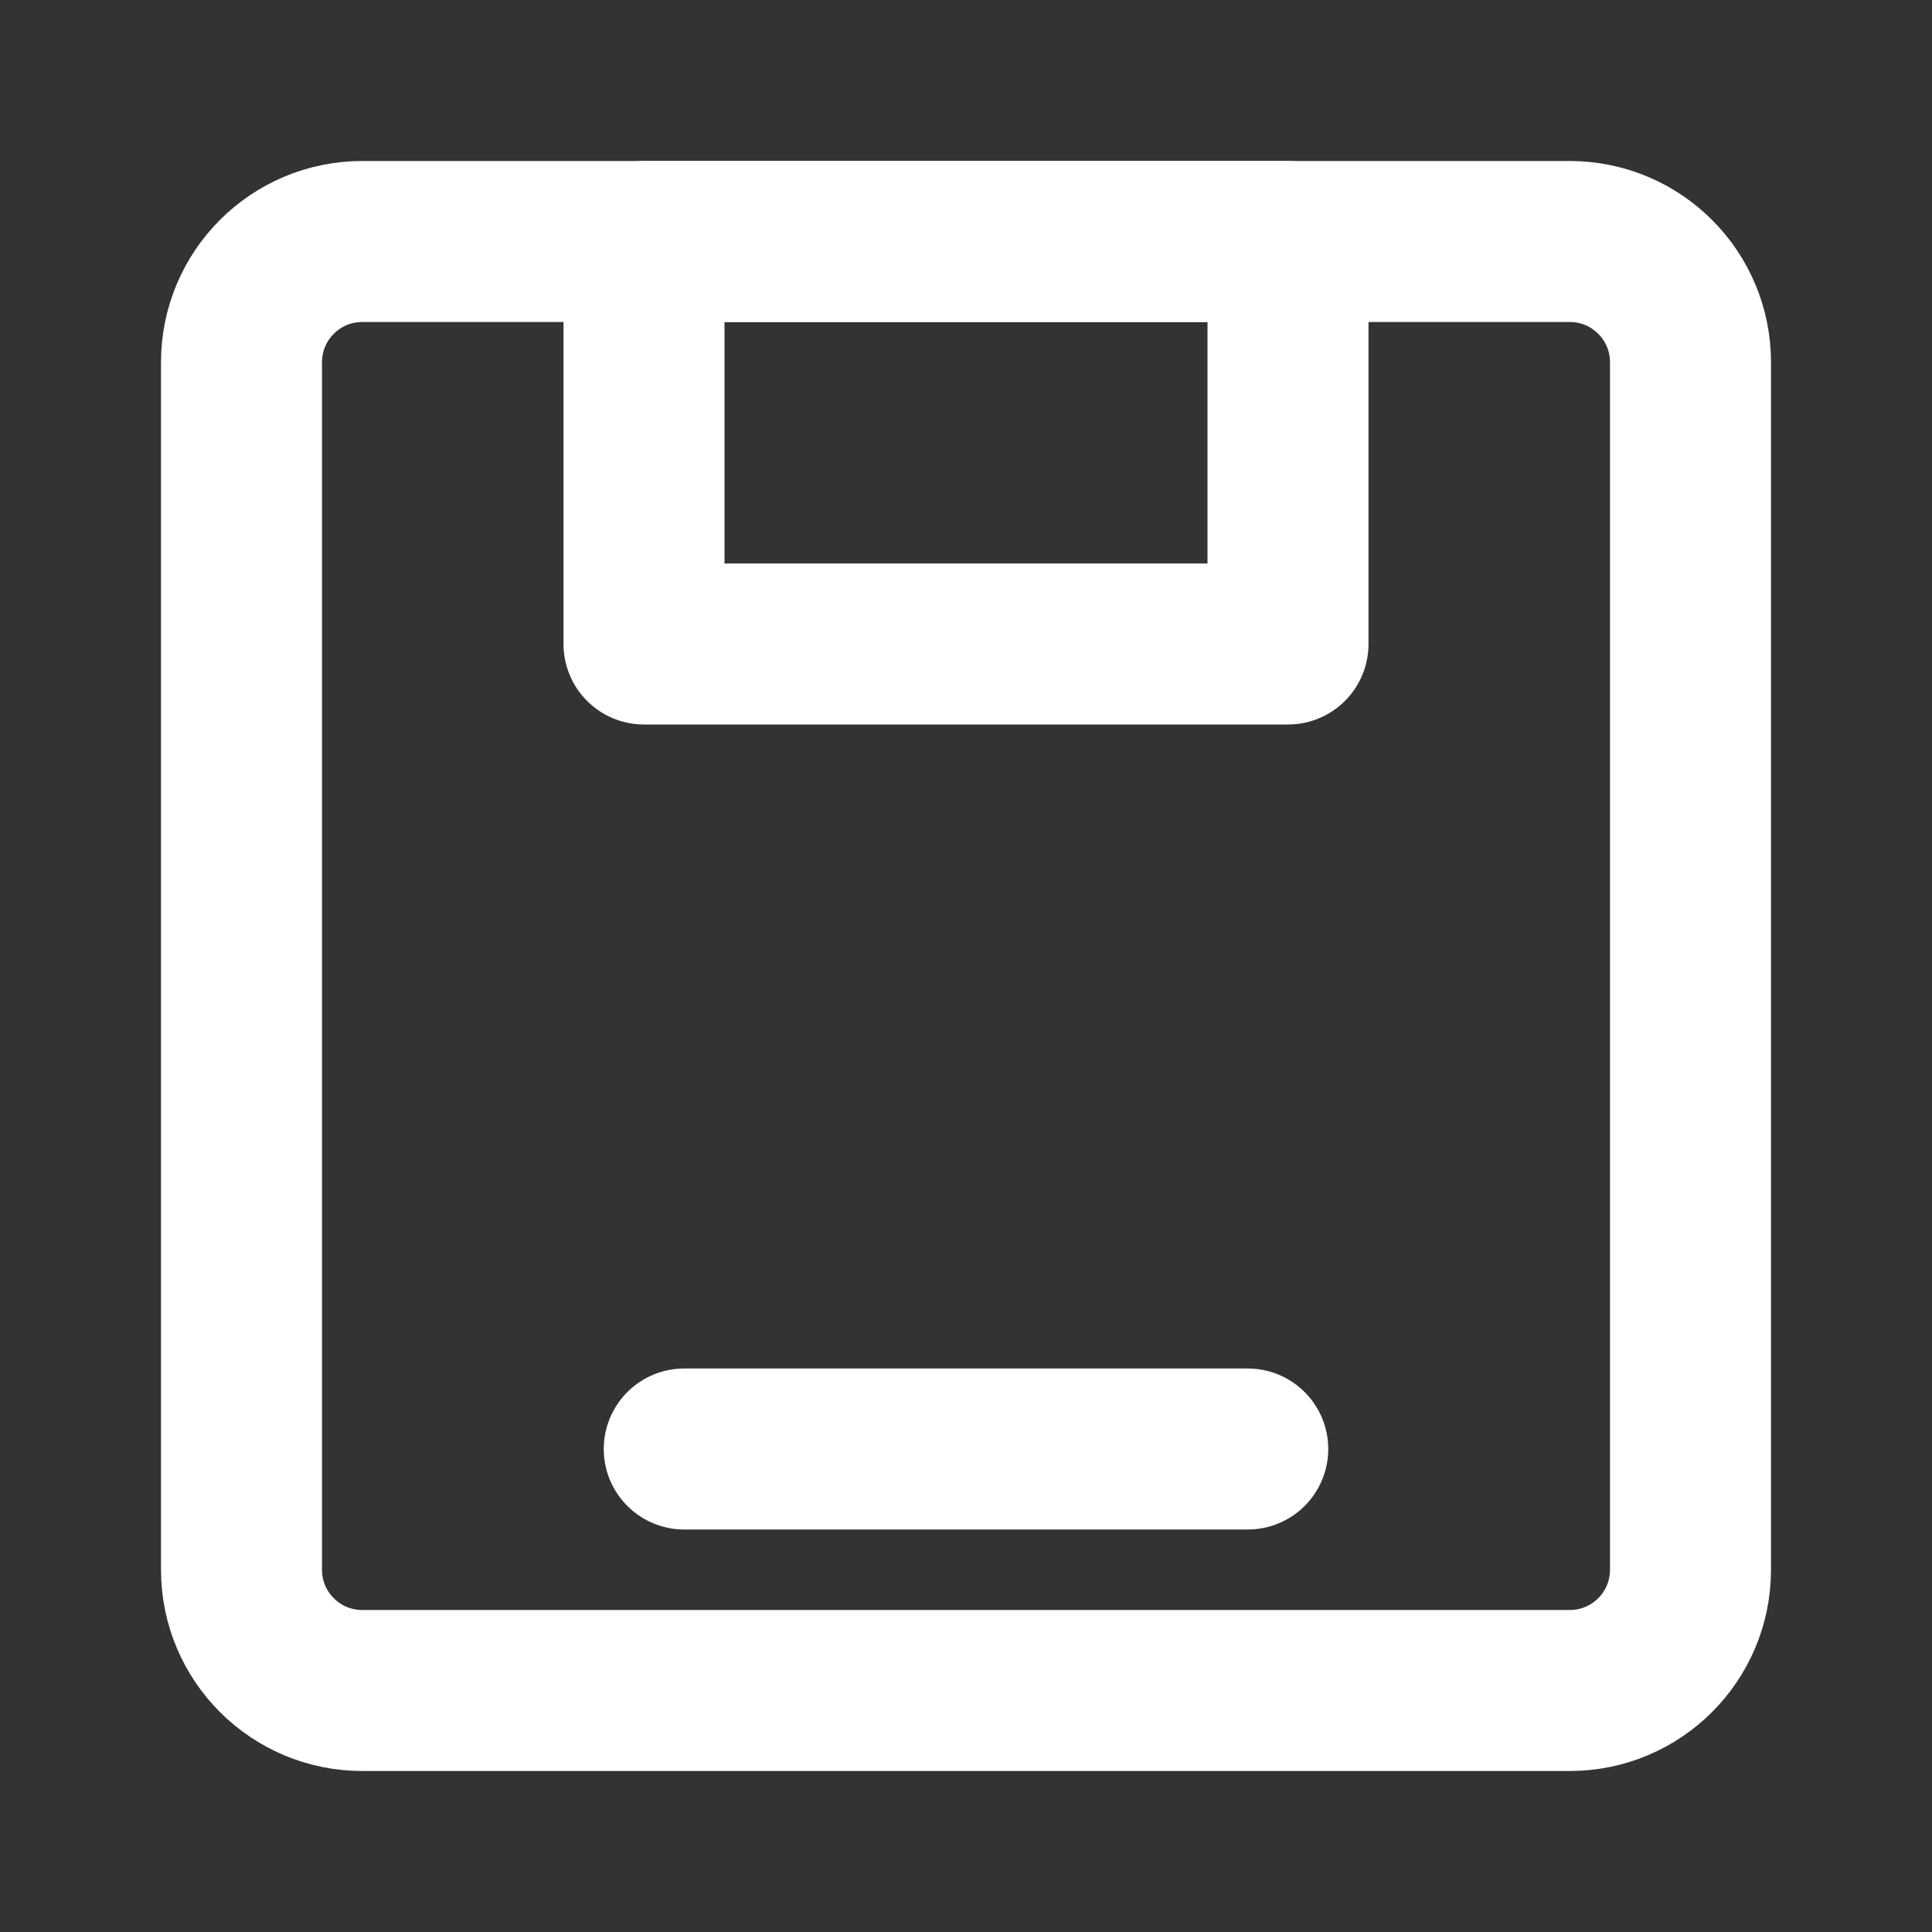 <?xml version="1.0" encoding="UTF-8"?><svg width="28" height="28" viewBox="0 0 48 48" fill="none" xmlns="http://www.w3.org/2000/svg"><rect x="0" y="0" width="48" height="48" fill="#333333" stroke="none"/><path d="M39 6H9C7.343 6 6 7.343 6 9V39C6 40.657 7.343 42 9 42H39C40.657 42 42 40.657 42 39V9C42 7.343 40.657 6 39 6Z" stroke="#ffffff" stroke-width="4"/><path d="M32 6H16V16H32V6Z" fill="none" stroke="#ffffff" stroke-width="4" stroke-linecap="round" stroke-linejoin="round"/><path d="M17 36H31" stroke="#ffffff" stroke-width="4" stroke-linecap="round" stroke-linejoin="round"/></svg>